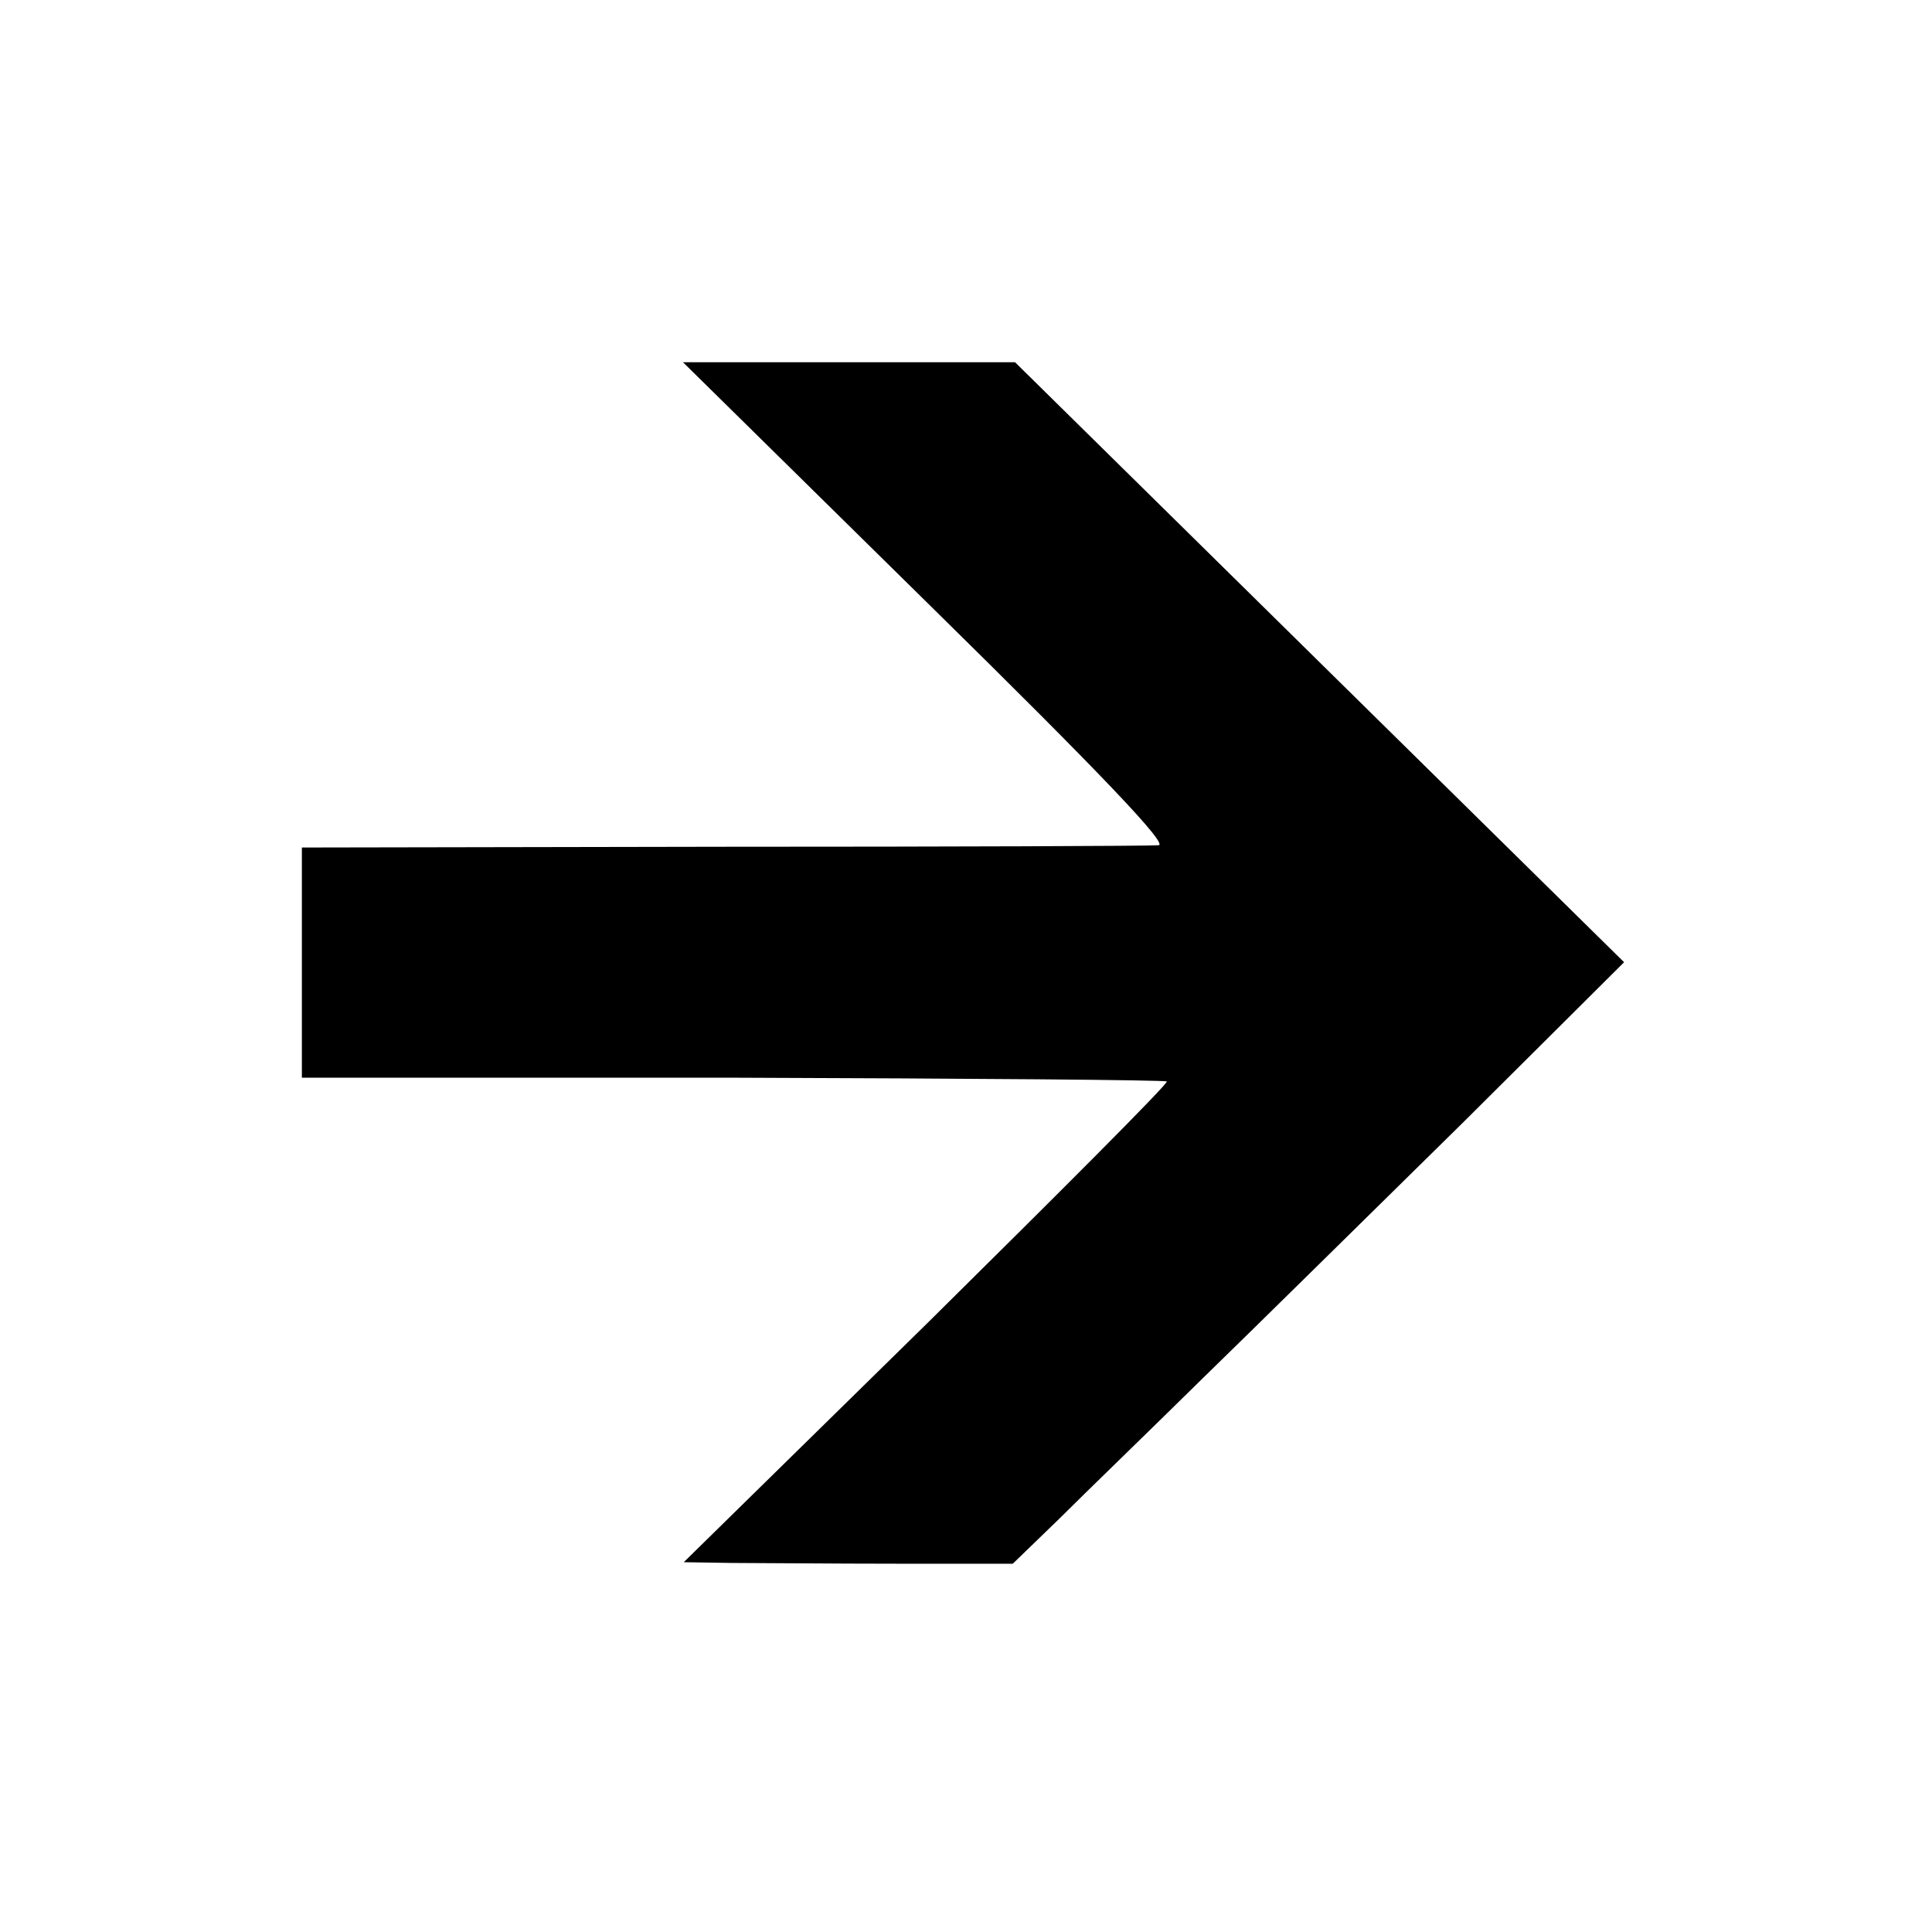 <?xml version="1.0" standalone="no"?>
<!DOCTYPE svg PUBLIC "-//W3C//DTD SVG 20010904//EN"
 "http://www.w3.org/TR/2001/REC-SVG-20010904/DTD/svg10.dtd">
<svg version="1.0" xmlns="http://www.w3.org/2000/svg"
 width="256pt" height="256pt" viewBox="0 0 256 256"
 preserveAspectRatio="xMidYMid meet">
<g transform="translate(0,256) scale(0.1,-0.1)"
fill="#000000" stroke="none">
<path d="M1230 1760 c233 -229 319 -320 305 -320 -11 -1 -271 -2 -577 -2
l-558 -1 0 -152 0 -153 571 0 c314 -1 573 -3 575 -5 3 -2 -141 -146 -318 -321
l-322 -316 64 -1 c36 0 134 -1 219 -1 l153 0 62 60 c33 33 120 117 191 187 72
70 226 222 344 338 l213 212 -403 397 -404 398 -220 0 -220 0 325 -320z"/>
</g>
</svg>
